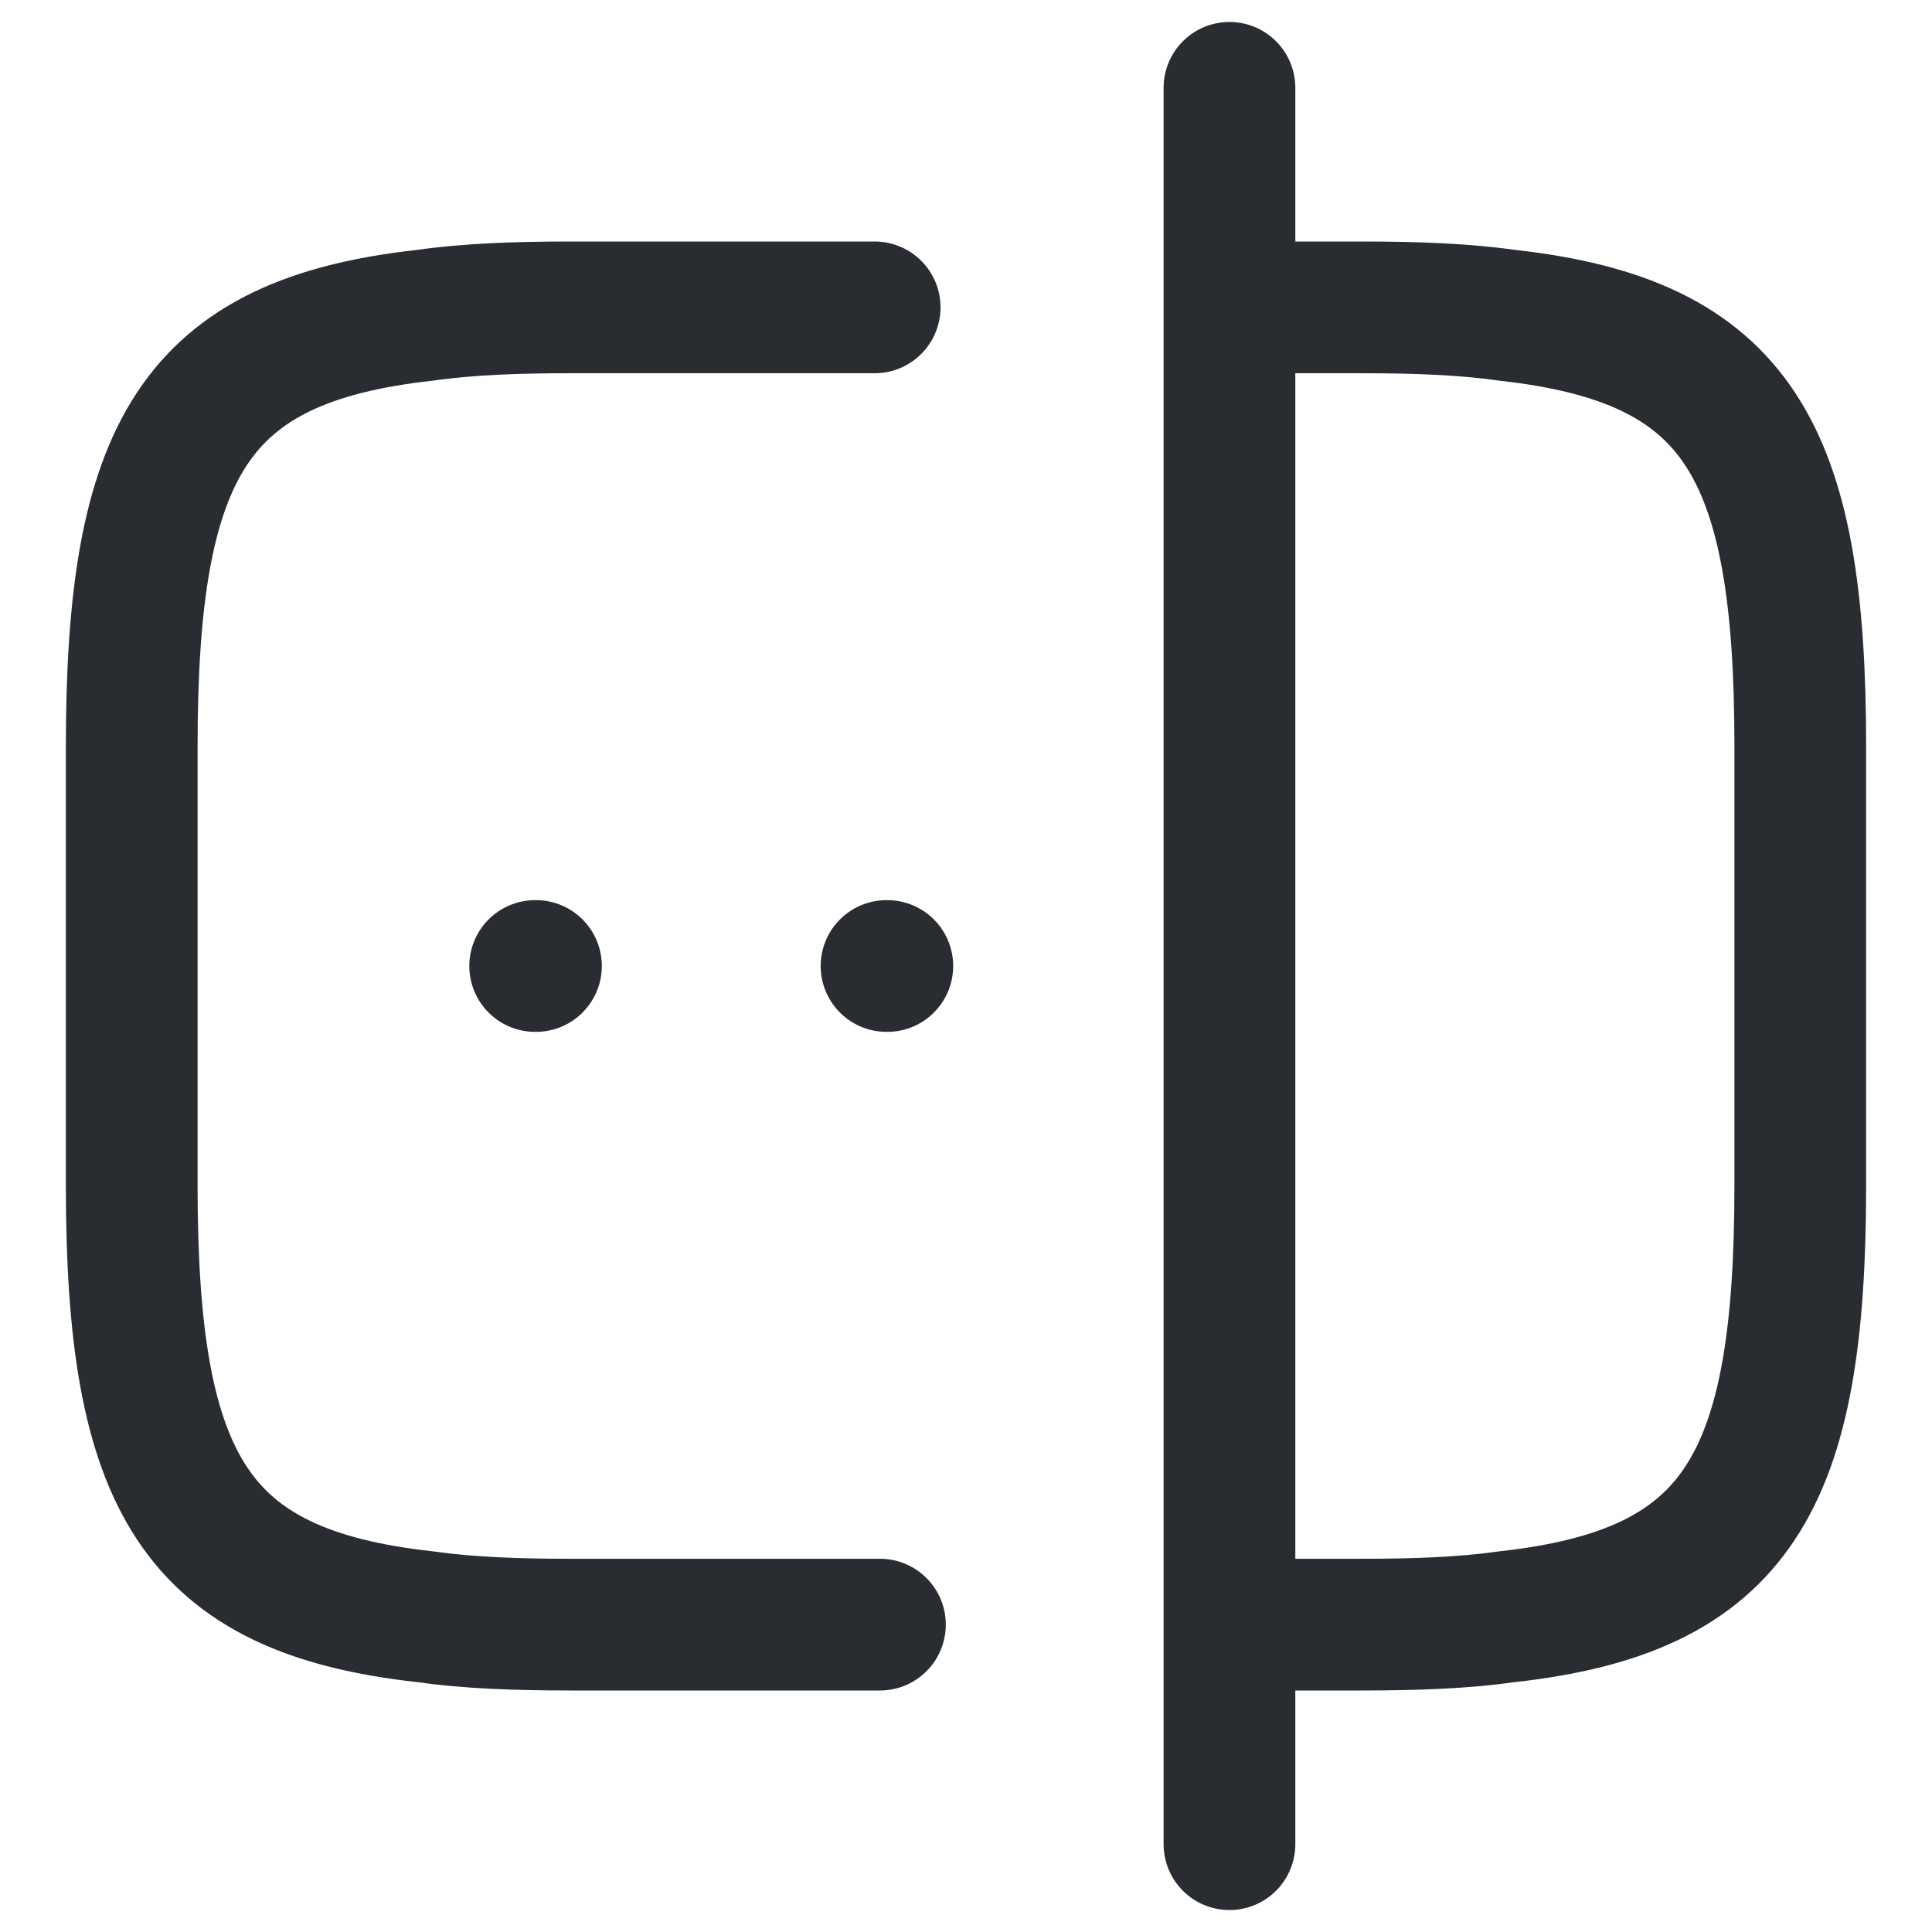 <svg width="22" height="22" viewBox="0 0 22 22" fill="none" xmlns="http://www.w3.org/2000/svg">
    <path
        d="M10.02 18.5H6.5C5.88 18.5 5.33 18.48 4.84 18.41C2.21 18.12 1.5 16.88 1.5 13.5V8.5C1.5 5.12 2.21 3.88 4.84 3.59C5.33 3.52 5.88 3.5 6.5 3.5H9.96M14.02 3.5H15.5C16.12 3.5 16.67 3.52 17.16 3.59C19.79 3.88 20.5 5.12 20.5 8.5V13.5C20.5 16.88 19.79 18.12 17.16 18.41C16.67 18.48 16.12 18.5 15.5 18.5H14.02M14 1V21M10.095 11H10.104M6.094 11H6.103"
        stroke="#292D32" stroke-width="1.5" stroke-linecap="round" stroke-linejoin="round" />
</svg>